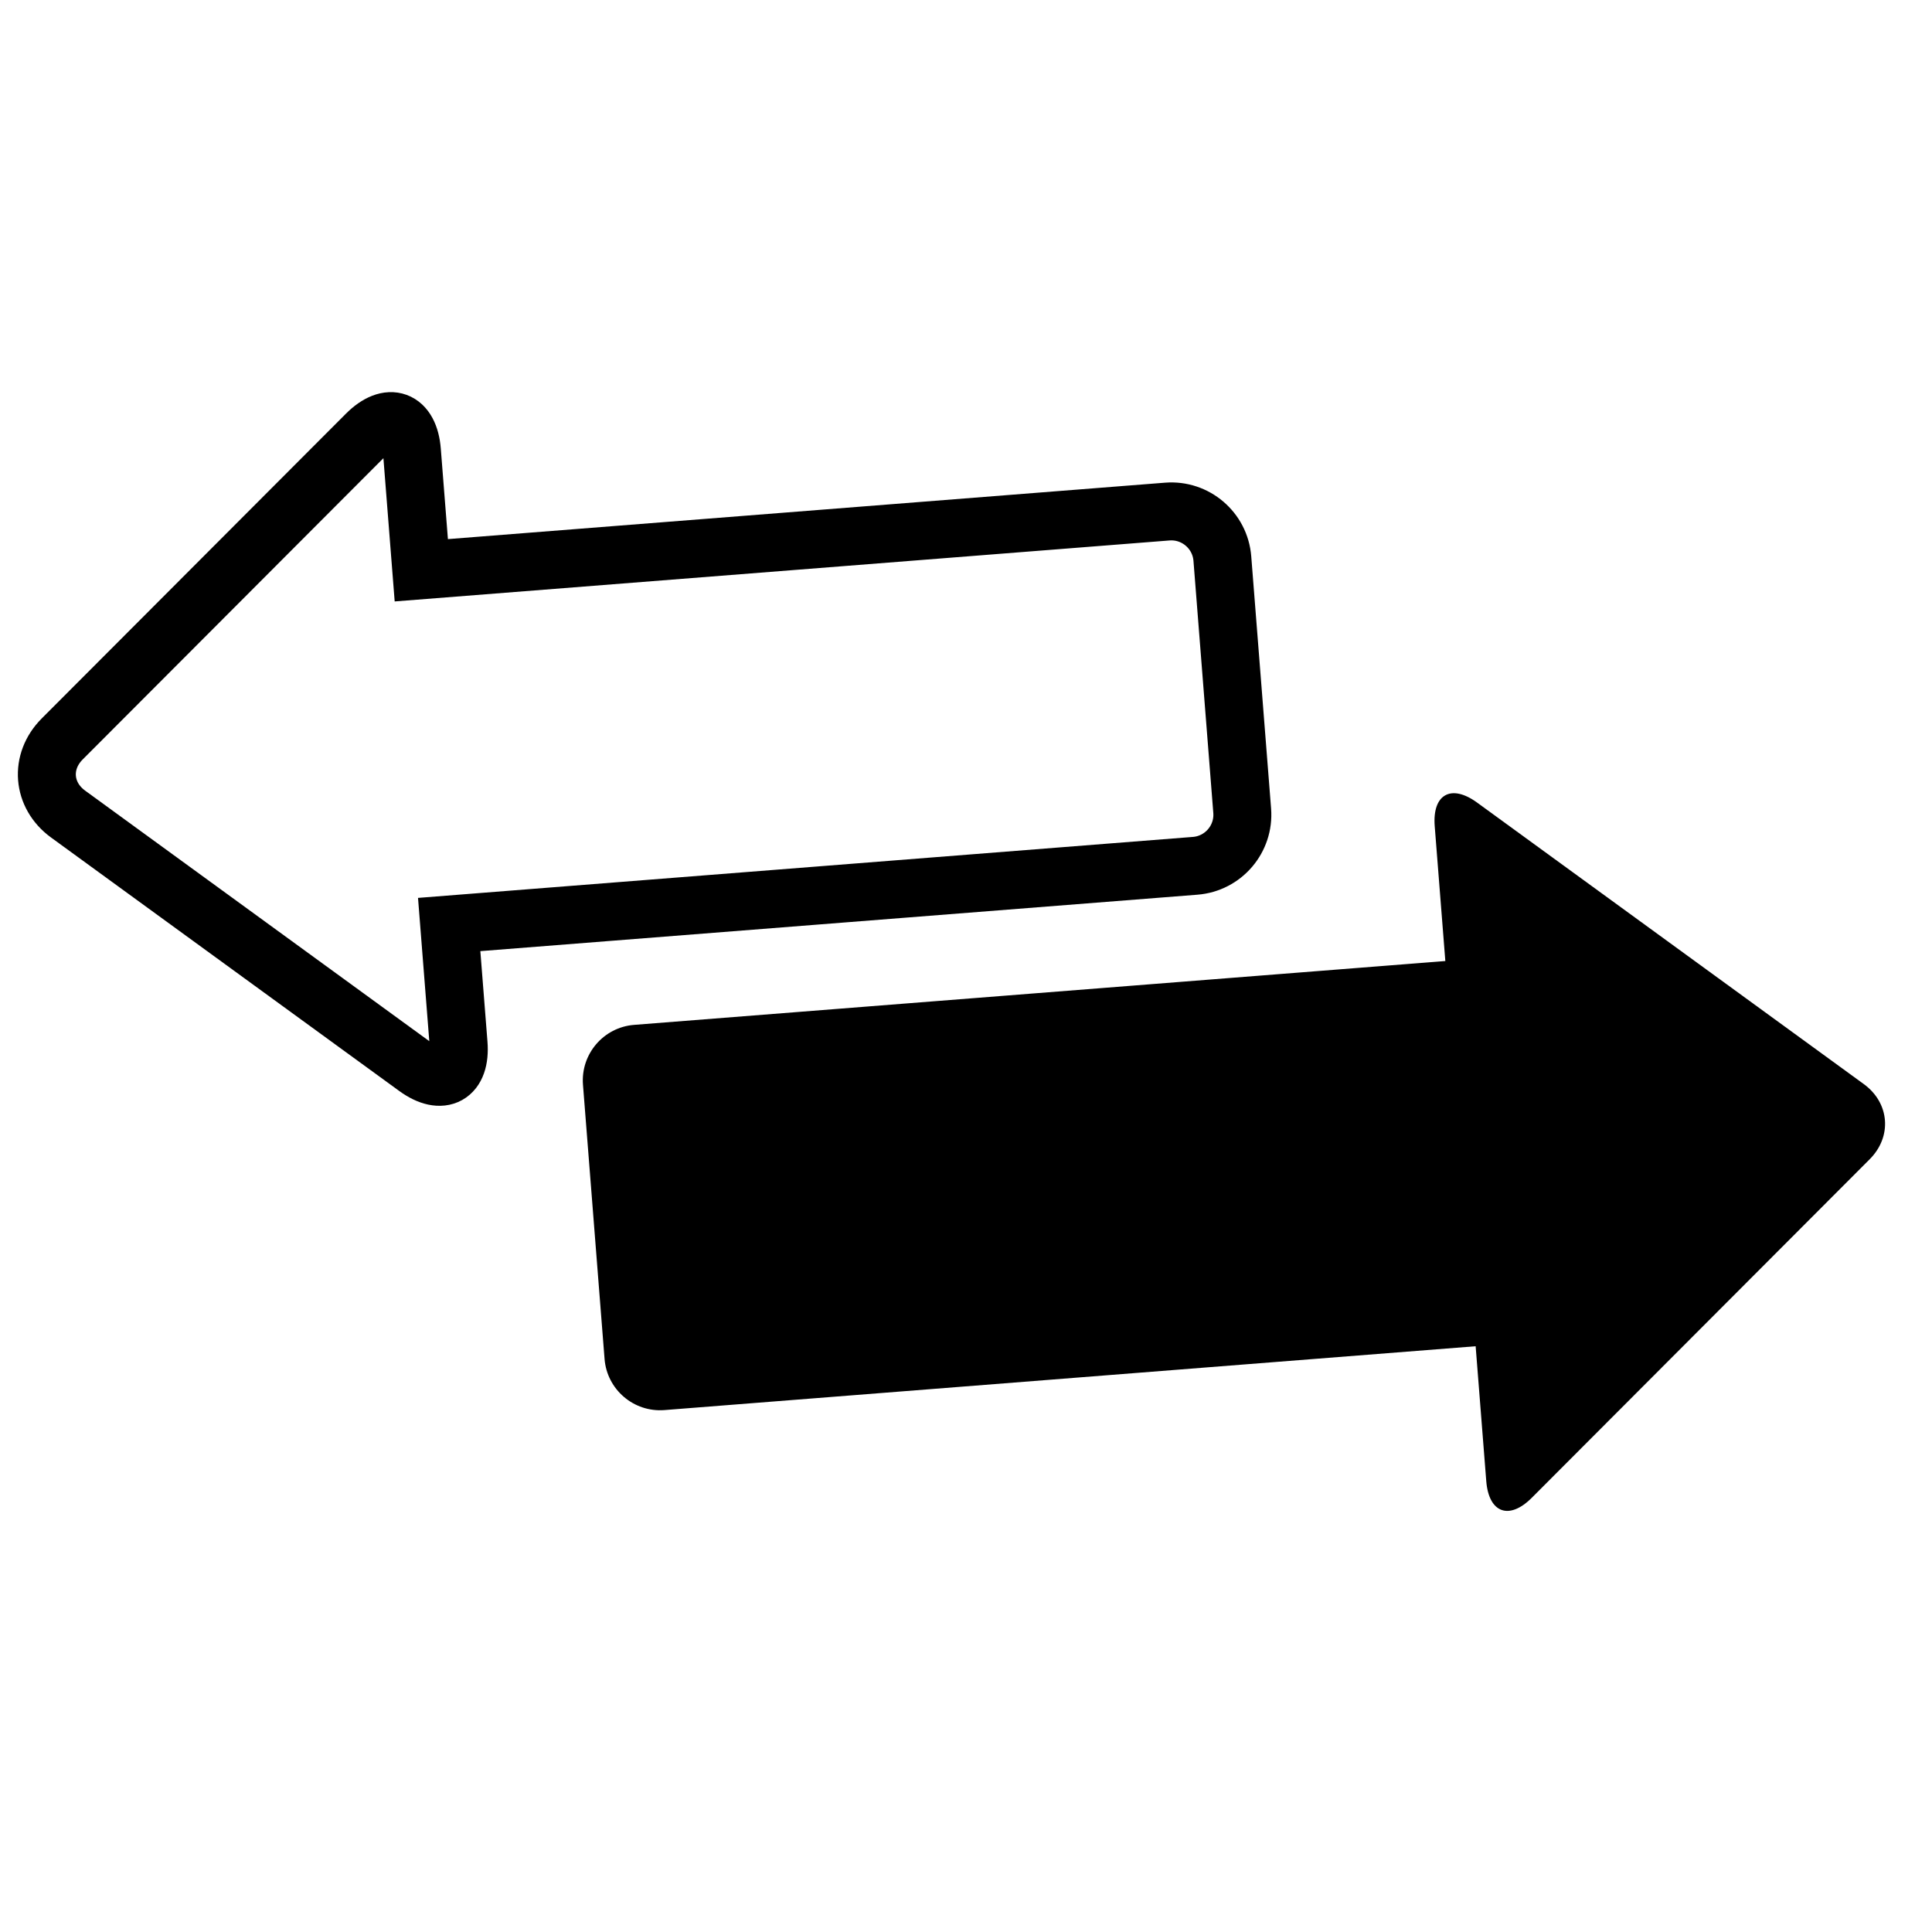 <?xml version="1.0" standalone="no"?><!-- Generator: Gravit.io --><svg xmlns="http://www.w3.org/2000/svg" xmlns:xlink="http://www.w3.org/1999/xlink" style="isolation:isolate" viewBox="0 0 1000 1000" width="1000" height="1000"><defs><clipPath id="_clipPath_hXYR5NT89VQqTYR07TA0DzBUd2GrhxvL"><rect width="1000" height="1000"/></clipPath></defs><g clip-path="url(#_clipPath_hXYR5NT89VQqTYR07TA0DzBUd2GrhxvL)"><g id="Group"><path d="M 328.222 530.471 L 749.274 497.334 C 765.132 496.086 779.021 507.948 780.269 523.806 L 791.438 665.721 C 792.686 681.58 780.824 695.469 764.965 696.717 L 343.914 729.855 C 328.055 731.103 314.166 719.241 312.918 703.382 L 301.749 561.467 C 300.501 545.608 312.363 531.719 328.222 530.471 Z" style="stroke:none;fill:#000000;stroke-miterlimit:10;"/><path d=" M 967.761 600.013 L 880.296 687.64 L 792.832 775.268 C 781.135 786.987 770.583 783.1 769.284 766.594 L 755.946 597.118 L 742.608 427.642 C 741.309 411.135 751.122 405.646 764.508 415.39 L 864.605 488.257 L 964.701 561.123 C 978.087 570.868 979.458 588.294 967.761 600.013 Z " fill="rgb(0,0,0)"/></g><path d=" M 232.496 478.528 L 618.616 448.14 C 633.2 446.992 644.108 434.22 642.96 419.636 L 632.689 289.131 C 631.542 274.548 618.769 263.639 604.186 264.787 L 218.065 295.175 L 213.204 233.406 C 211.905 216.9 201.354 213.013 189.657 224.732 L 110.928 303.607 L 32.199 382.483 C 20.502 394.201 21.874 411.627 35.26 421.372 L 125.358 486.96 L 215.457 552.549 C 228.843 562.293 238.656 556.804 237.357 540.297 L 232.496 478.528 Z " fill="none" vector-effect="non-scaling-stroke" stroke-width="30" stroke="rgb(0,0,0)" stroke-linejoin="miter" stroke-linecap="square" stroke-miterlimit="3"/></g></svg>